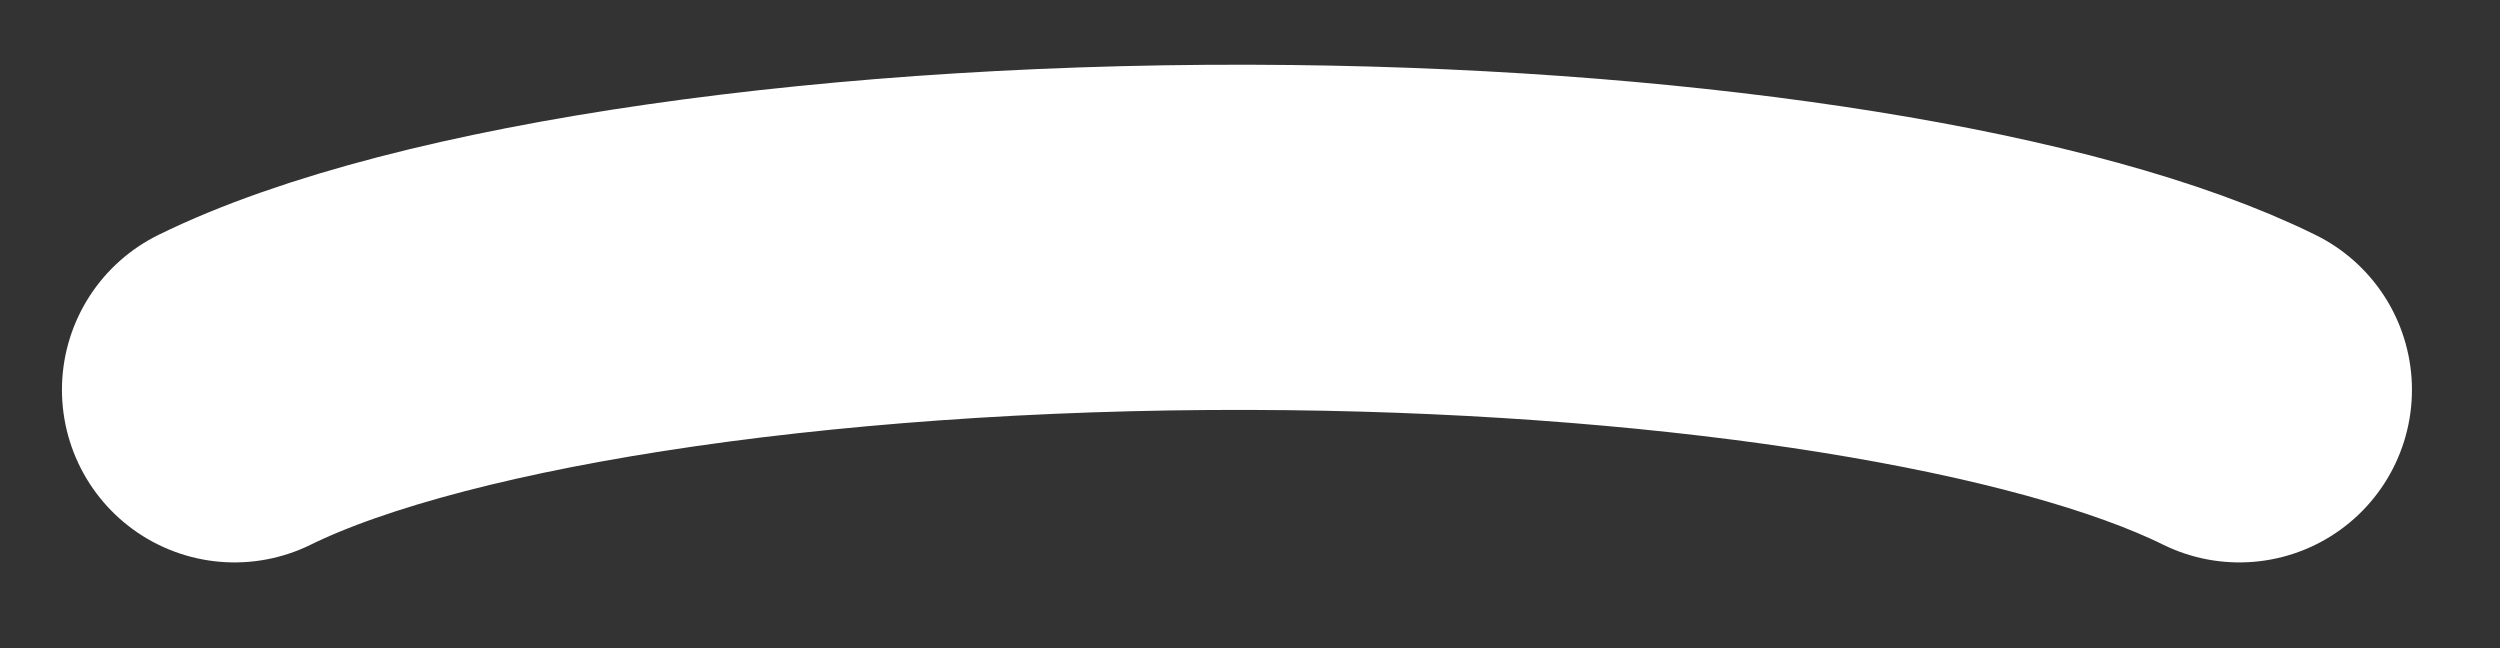 <?xml version="1.0" encoding="UTF-8" standalone="no"?><svg width='27' height='7' viewBox='0 0 27 7' fill='none' xmlns='http://www.w3.org/2000/svg'>
<rect x="0" y="0" width="27" height="7" fill="#333333" stroke="none"/>
<path d='M2.533 4.21C4.672 3.159 9.17 2.512 13.929 2.566C18.298 2.615 22.239 3.249 24.185 4.21' stroke='white' stroke-width='3.728' stroke-miterlimit='10' stroke-linecap='round' stroke-linejoin='round'/>
</svg>
